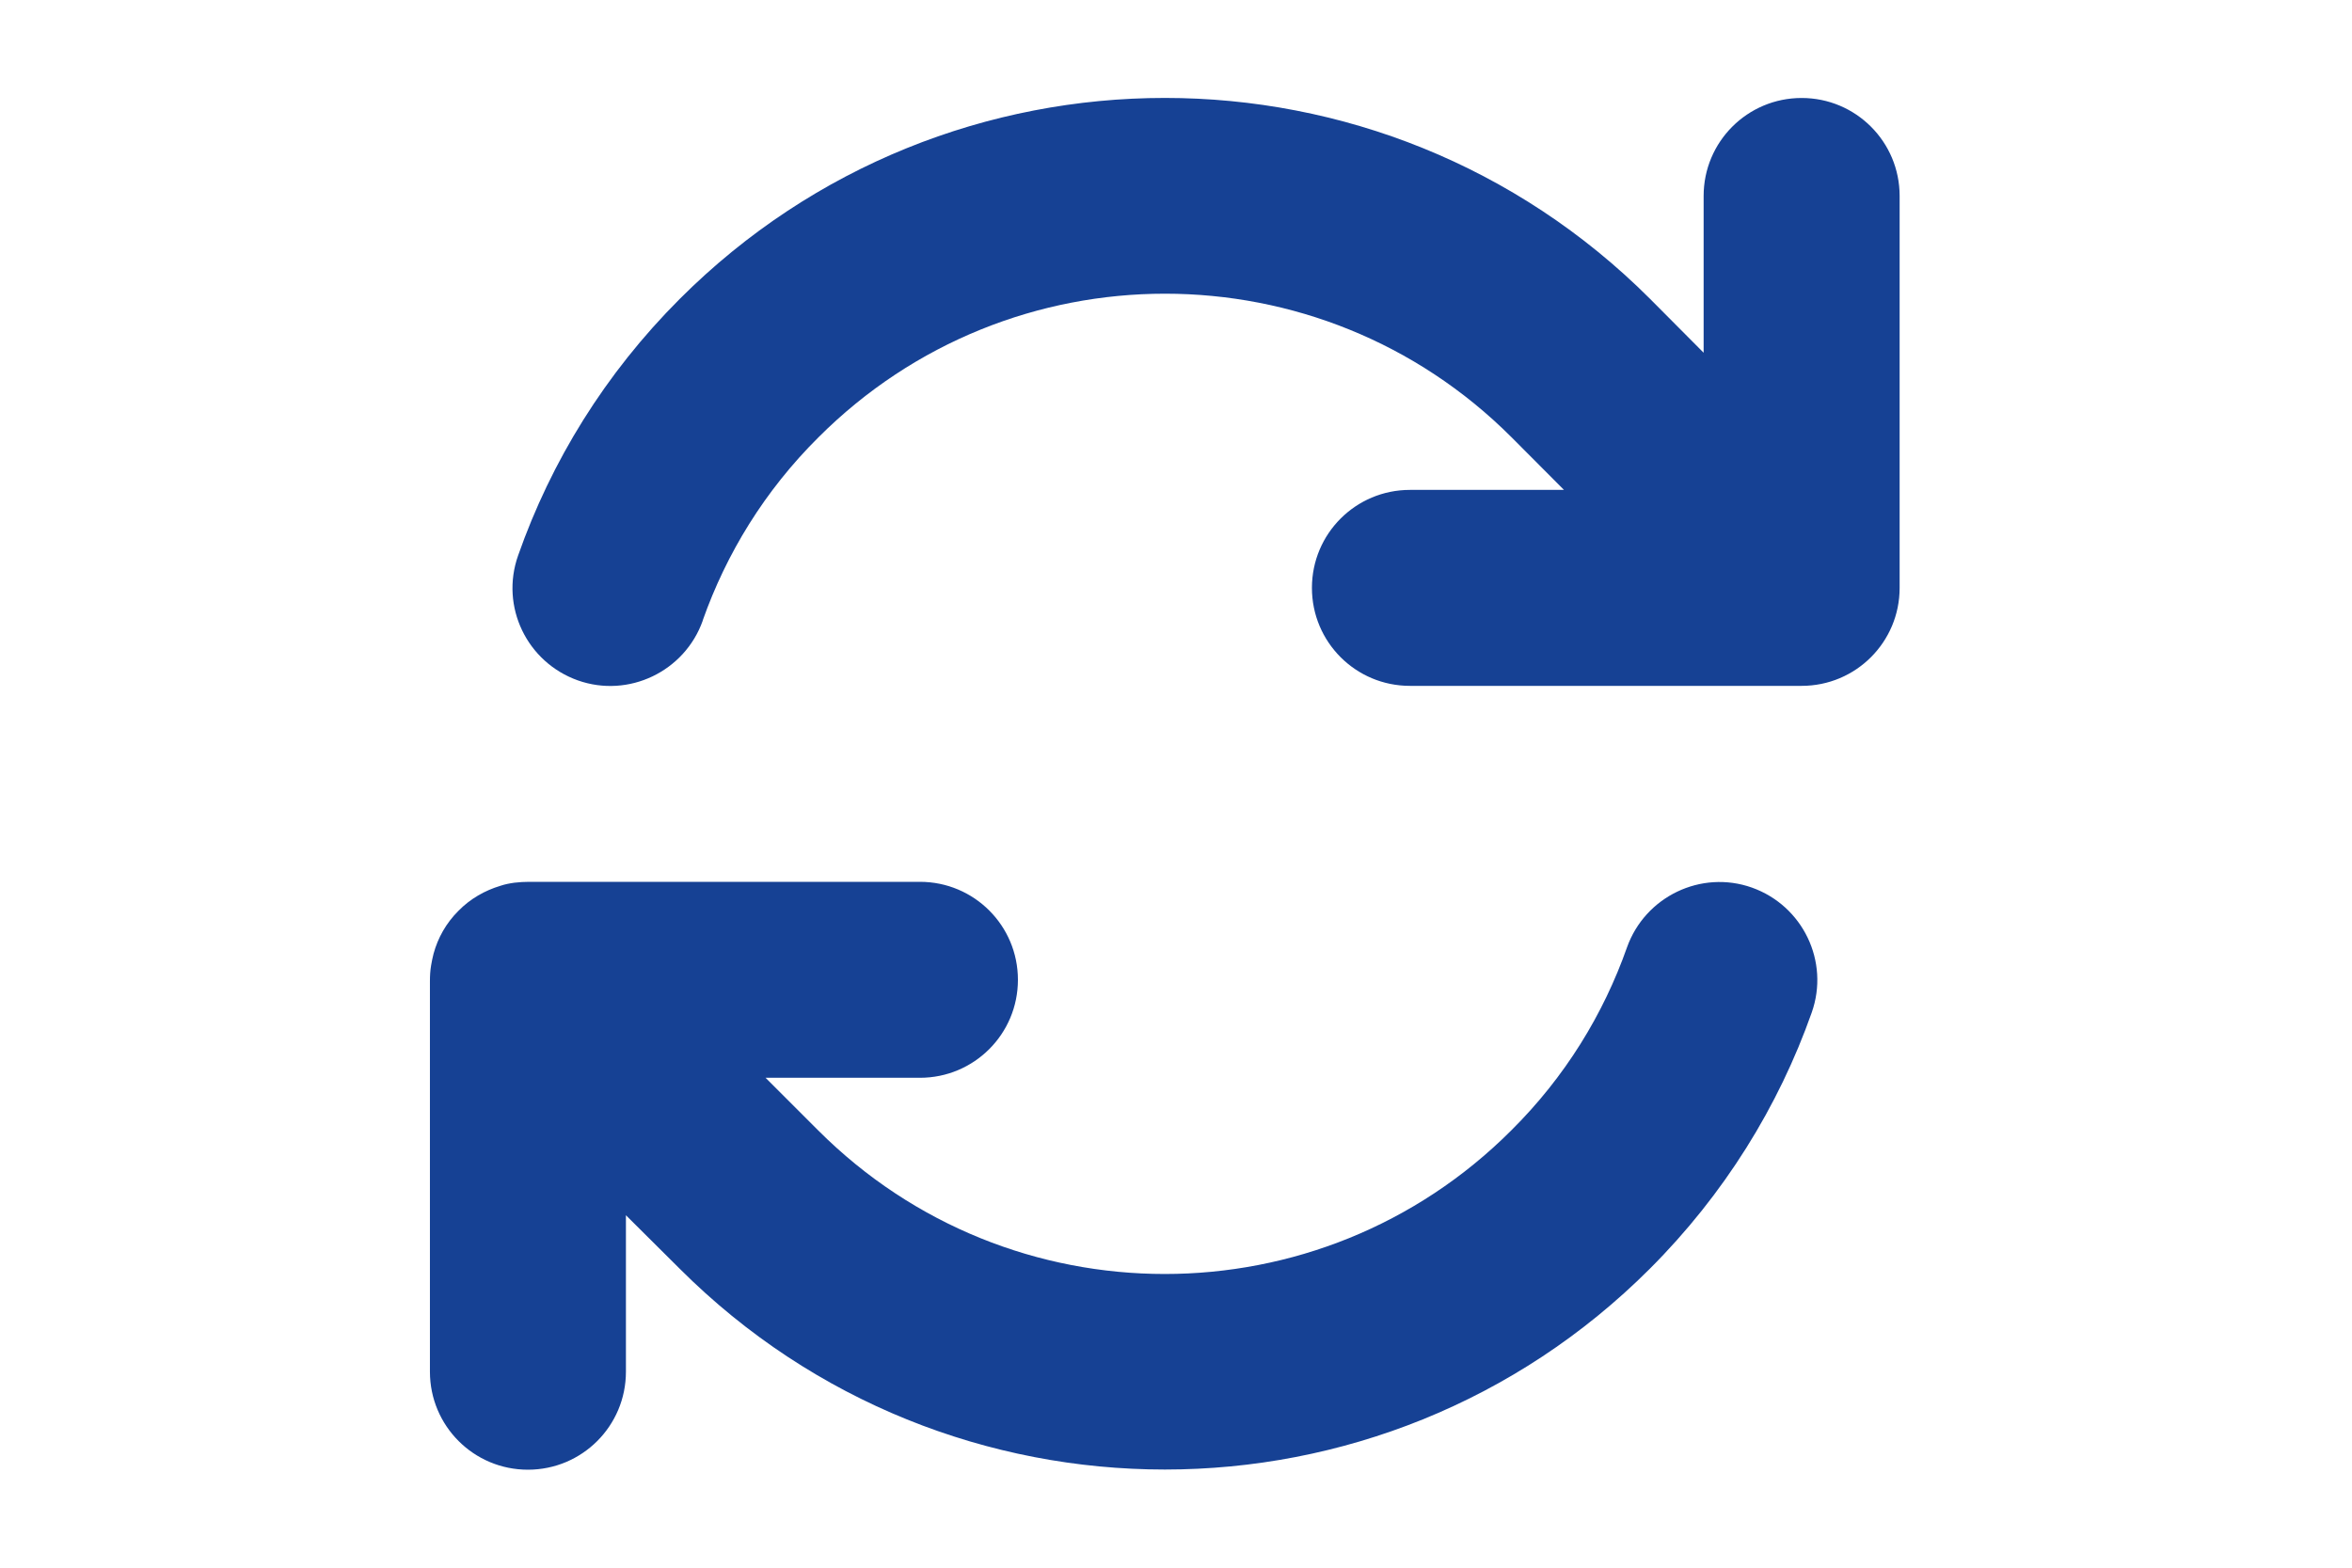 <svg width="24" height="16" viewBox="-3.5 0 24 16" fill="none" xmlns="http://www.w3.org/2000/svg">
<g clip-path="url(#clip0_2001_176)">
<path d="M3.671 6.331C3.912 5.65 4.302 5.009 4.852 4.463C6.805 2.509 9.971 2.509 11.924 4.463L12.459 5H10.887C10.334 5 9.887 5.447 9.887 6C9.887 6.553 10.334 7 10.887 7H14.871H14.884C15.437 7 15.884 6.553 15.884 6V2C15.884 1.447 15.437 1 14.884 1C14.331 1 13.884 1.447 13.884 2V3.6L13.337 3.05C10.602 0.316 6.171 0.316 3.437 3.05C2.674 3.813 2.124 4.709 1.787 5.669C1.602 6.191 1.877 6.759 2.396 6.944C2.915 7.128 3.487 6.853 3.671 6.334V6.331ZM1.605 9.041C1.449 9.088 1.299 9.172 1.177 9.297C1.052 9.422 0.968 9.572 0.924 9.734C0.915 9.772 0.905 9.813 0.899 9.853C0.89 9.906 0.887 9.959 0.887 10.012V14C0.887 14.553 1.334 15 1.887 15C2.44 15 2.887 14.553 2.887 14V12.403L3.437 12.95C6.171 15.681 10.602 15.681 13.334 12.95C14.096 12.188 14.649 11.291 14.987 10.334C15.171 9.813 14.896 9.244 14.377 9.059C13.859 8.875 13.287 9.15 13.102 9.669C12.862 10.35 12.471 10.991 11.921 11.537C9.968 13.491 6.802 13.491 4.849 11.537L4.846 11.534L4.312 11H5.887C6.44 11 6.887 10.553 6.887 10C6.887 9.447 6.44 9 5.887 9H1.899C1.849 9 1.799 9.003 1.749 9.009C1.699 9.016 1.652 9.025 1.605 9.041Z" fill="#164194"/>
</g>
<defs>
<clipPath id="clip0_2001_176">
<rect width="16" height="16" fill="white" transform="translate(0.387)"/>
</clipPath>
</defs>
</svg>
